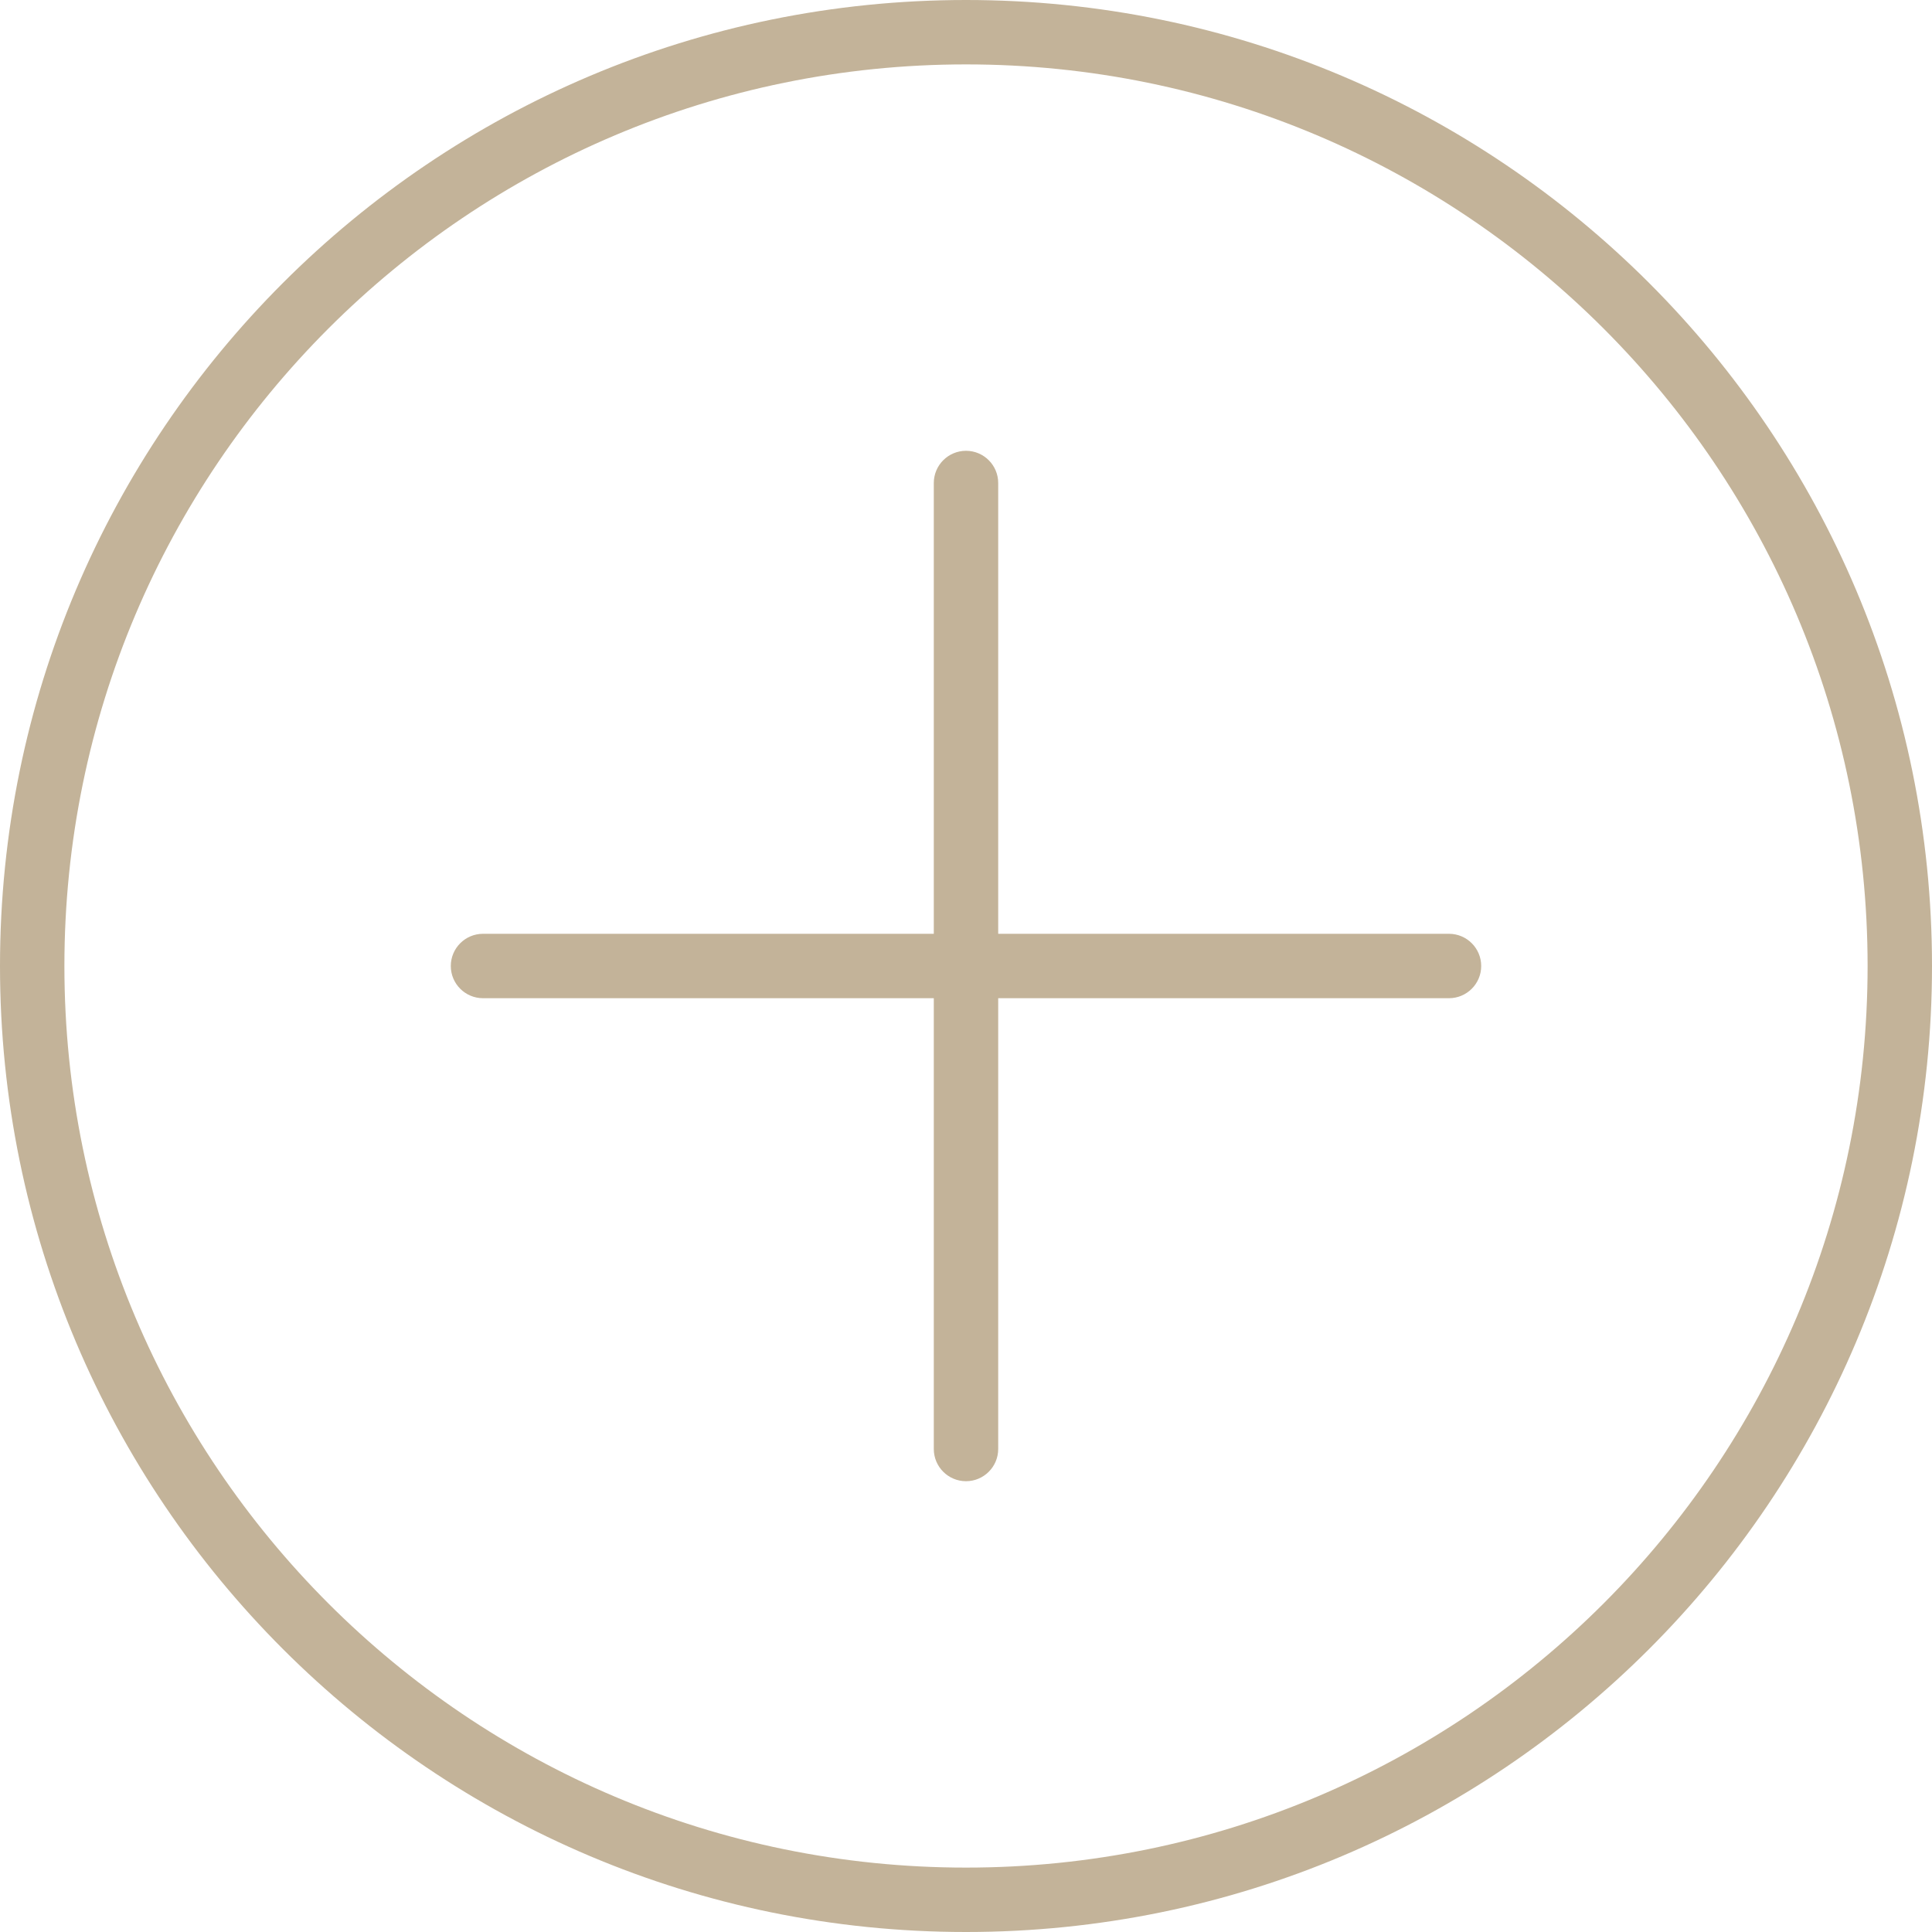 <svg width="60" height="60" viewBox="0 0 60 60" fill="none" xmlns="http://www.w3.org/2000/svg">
<path fill-rule="evenodd" clip-rule="evenodd" d="M58 30C58 45.464 45.464 58 30 58C14.536 58 2 45.464 2 30C2 14.536 14.536 2 30 2C45.464 2 58 14.536 58 30ZM60 30C60 46.569 46.569 60 30 60C13.431 60 0 46.569 0 30C0 13.431 13.431 0 30 0C46.569 0 60 13.431 60 30ZM29 15C29 14.448 29.448 14 30 14C30.552 14 31 14.448 31 15V29H45C45.552 29 46 29.448 46 30C46 30.552 45.552 31 45 31H31V45C31 45.552 30.552 46 30 46C29.448 46 29 45.552 29 45V31H15C14.448 31 14 30.552 14 30C14 29.448 14.448 29 15 29H29V15Z" fill="#C3B399"/>
</svg>
